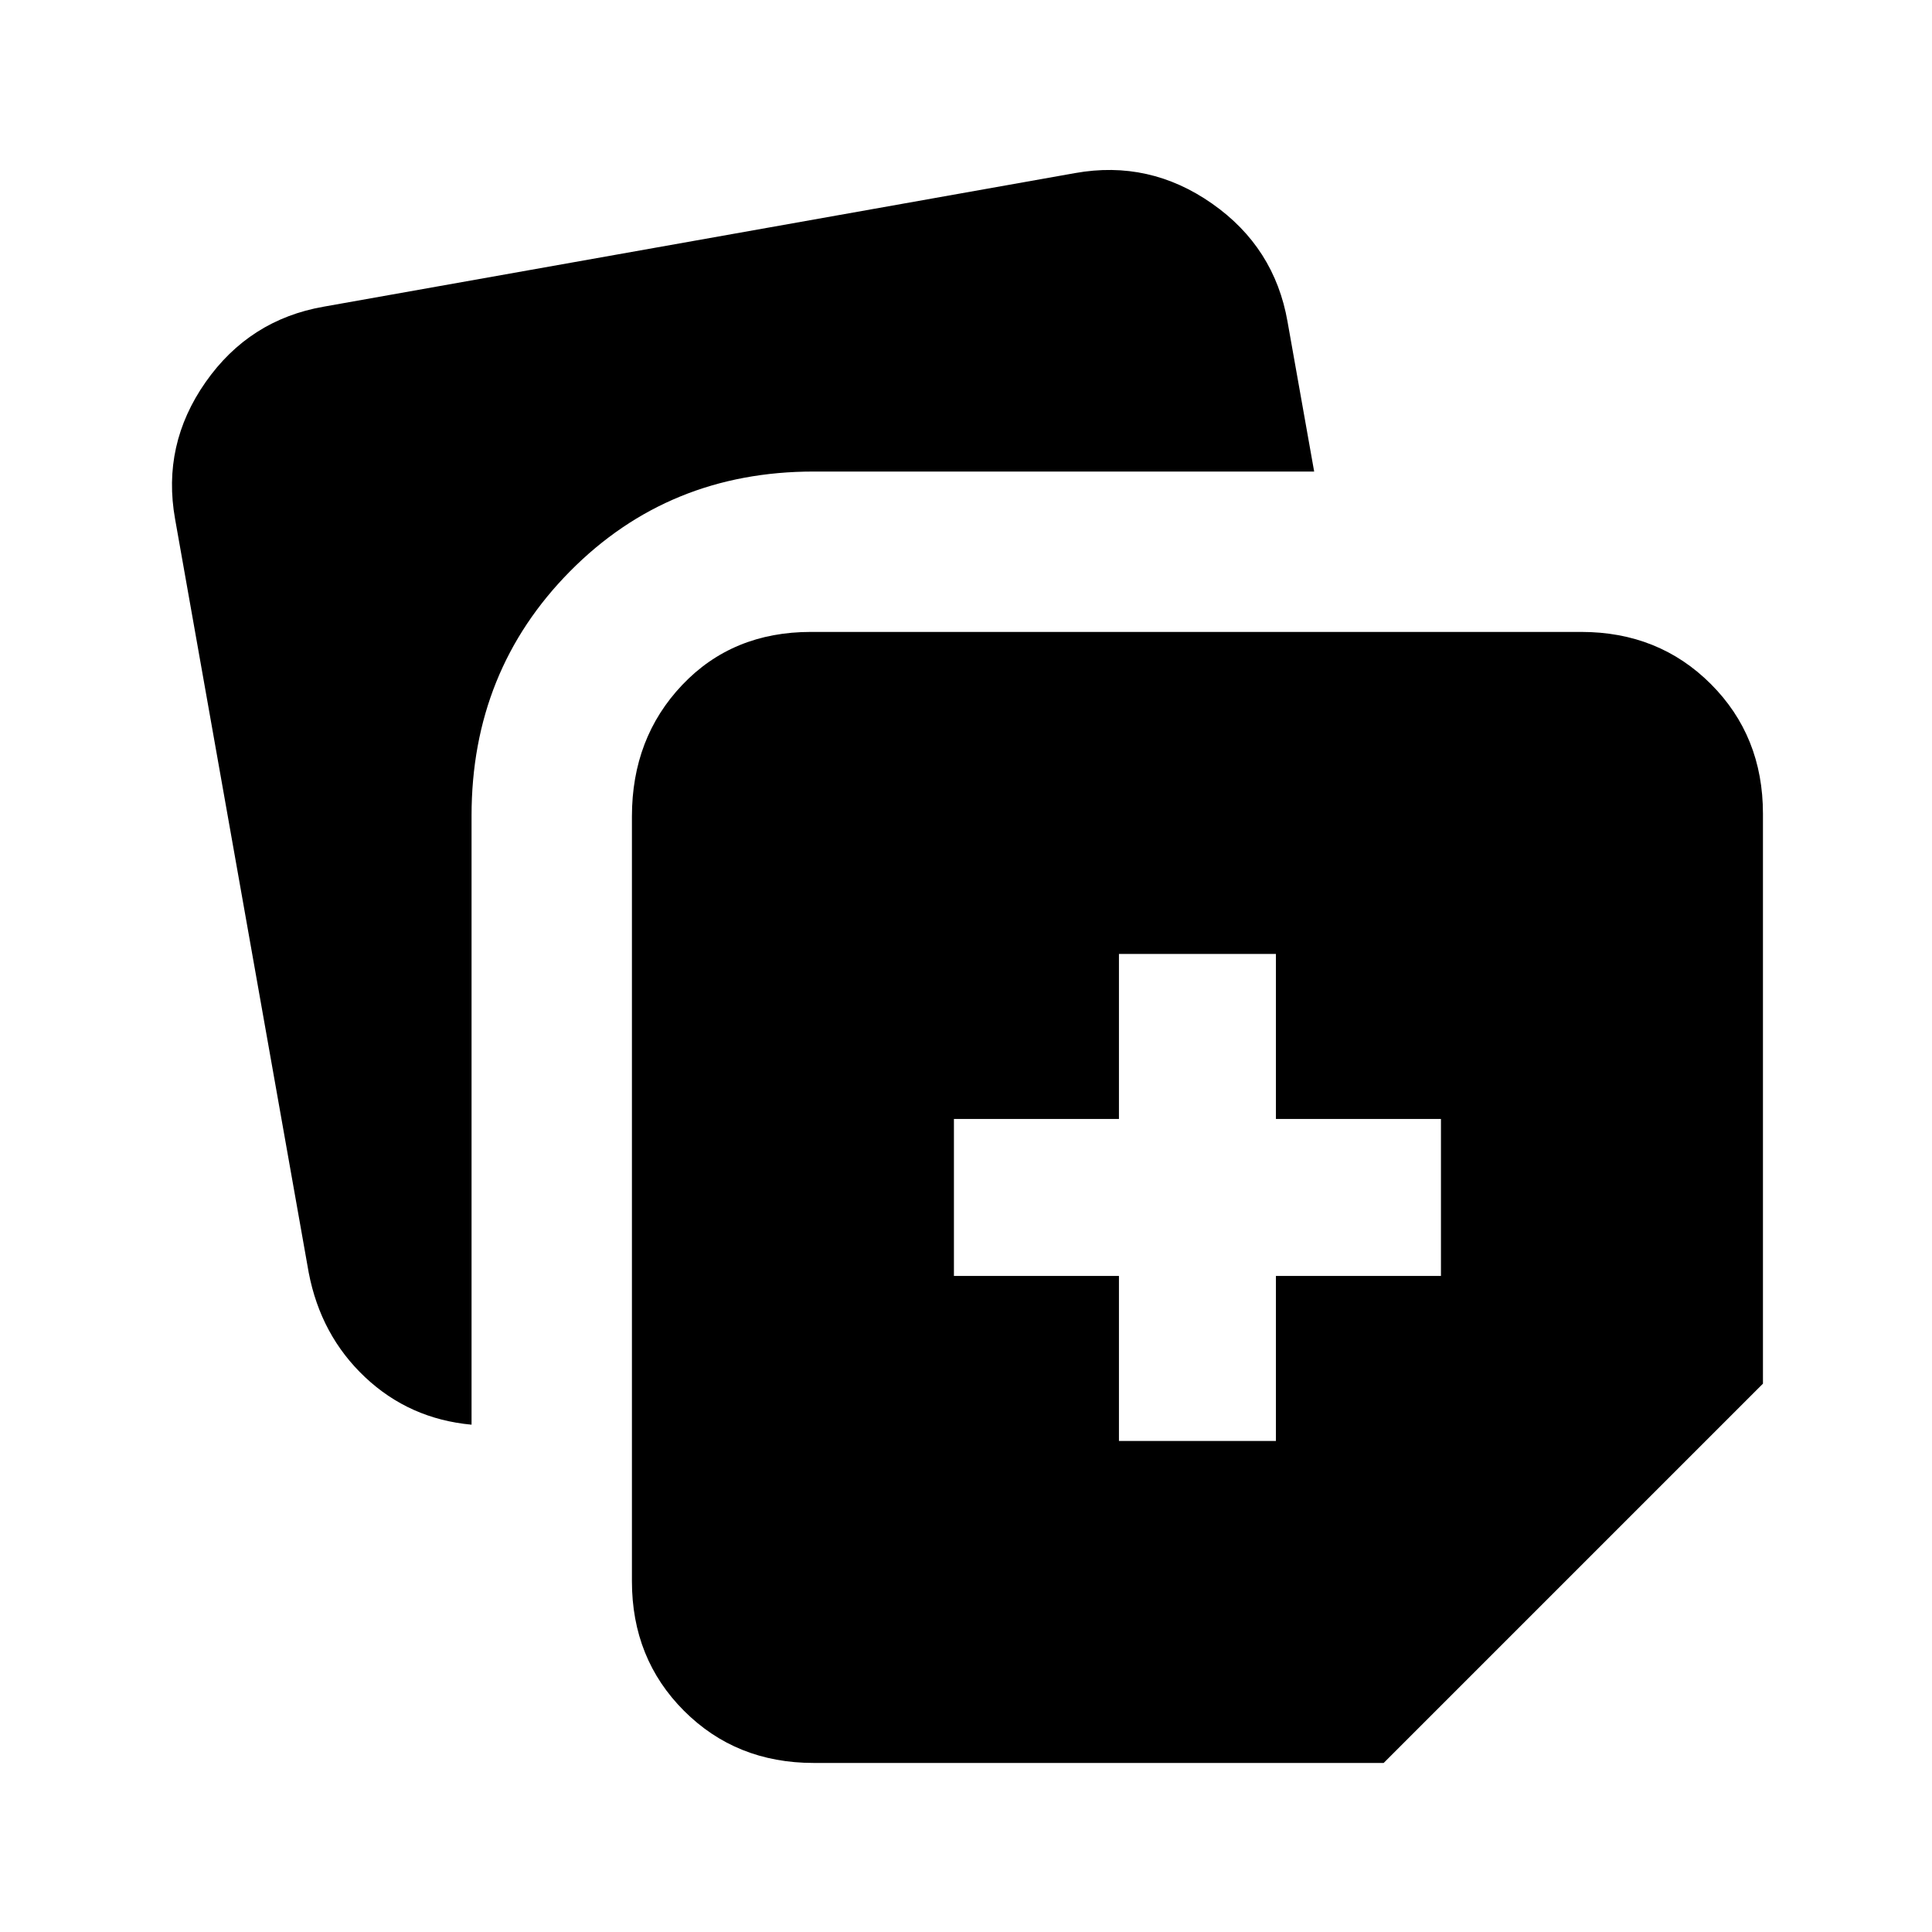 <svg xmlns="http://www.w3.org/2000/svg" height="20" viewBox="0 -960 960 960" width="20"><path d="M556.001-244.001h77.998v-82h82v-77.998h-82v-82h-77.998v82h-82v77.998h82v82Zm-242 69.692v-379.998q0-39.023 25-65.357 25-26.335 63.923-26.335h382.767q38.527 0 64.417 25.891 25.891 25.89 25.891 64.417v283.229L687.538-84.002H404.309q-38.527 0-64.417-25.89-25.891-25.89-25.891-64.417Zm-227-527.767q-6.615-36.923 15.135-68.005 21.75-31.081 58.711-37.533l373.383-66.385q36.923-6.615 68.004 15.135 31.081 21.75 37.534 58.711l13.231 74.462h-248.69q-72 0-121 49.5t-49 121.5v302.612q-30.846-2.846-52.885-23.581-22.038-20.735-28.038-52.034L87.001-702.076Z"/></svg>